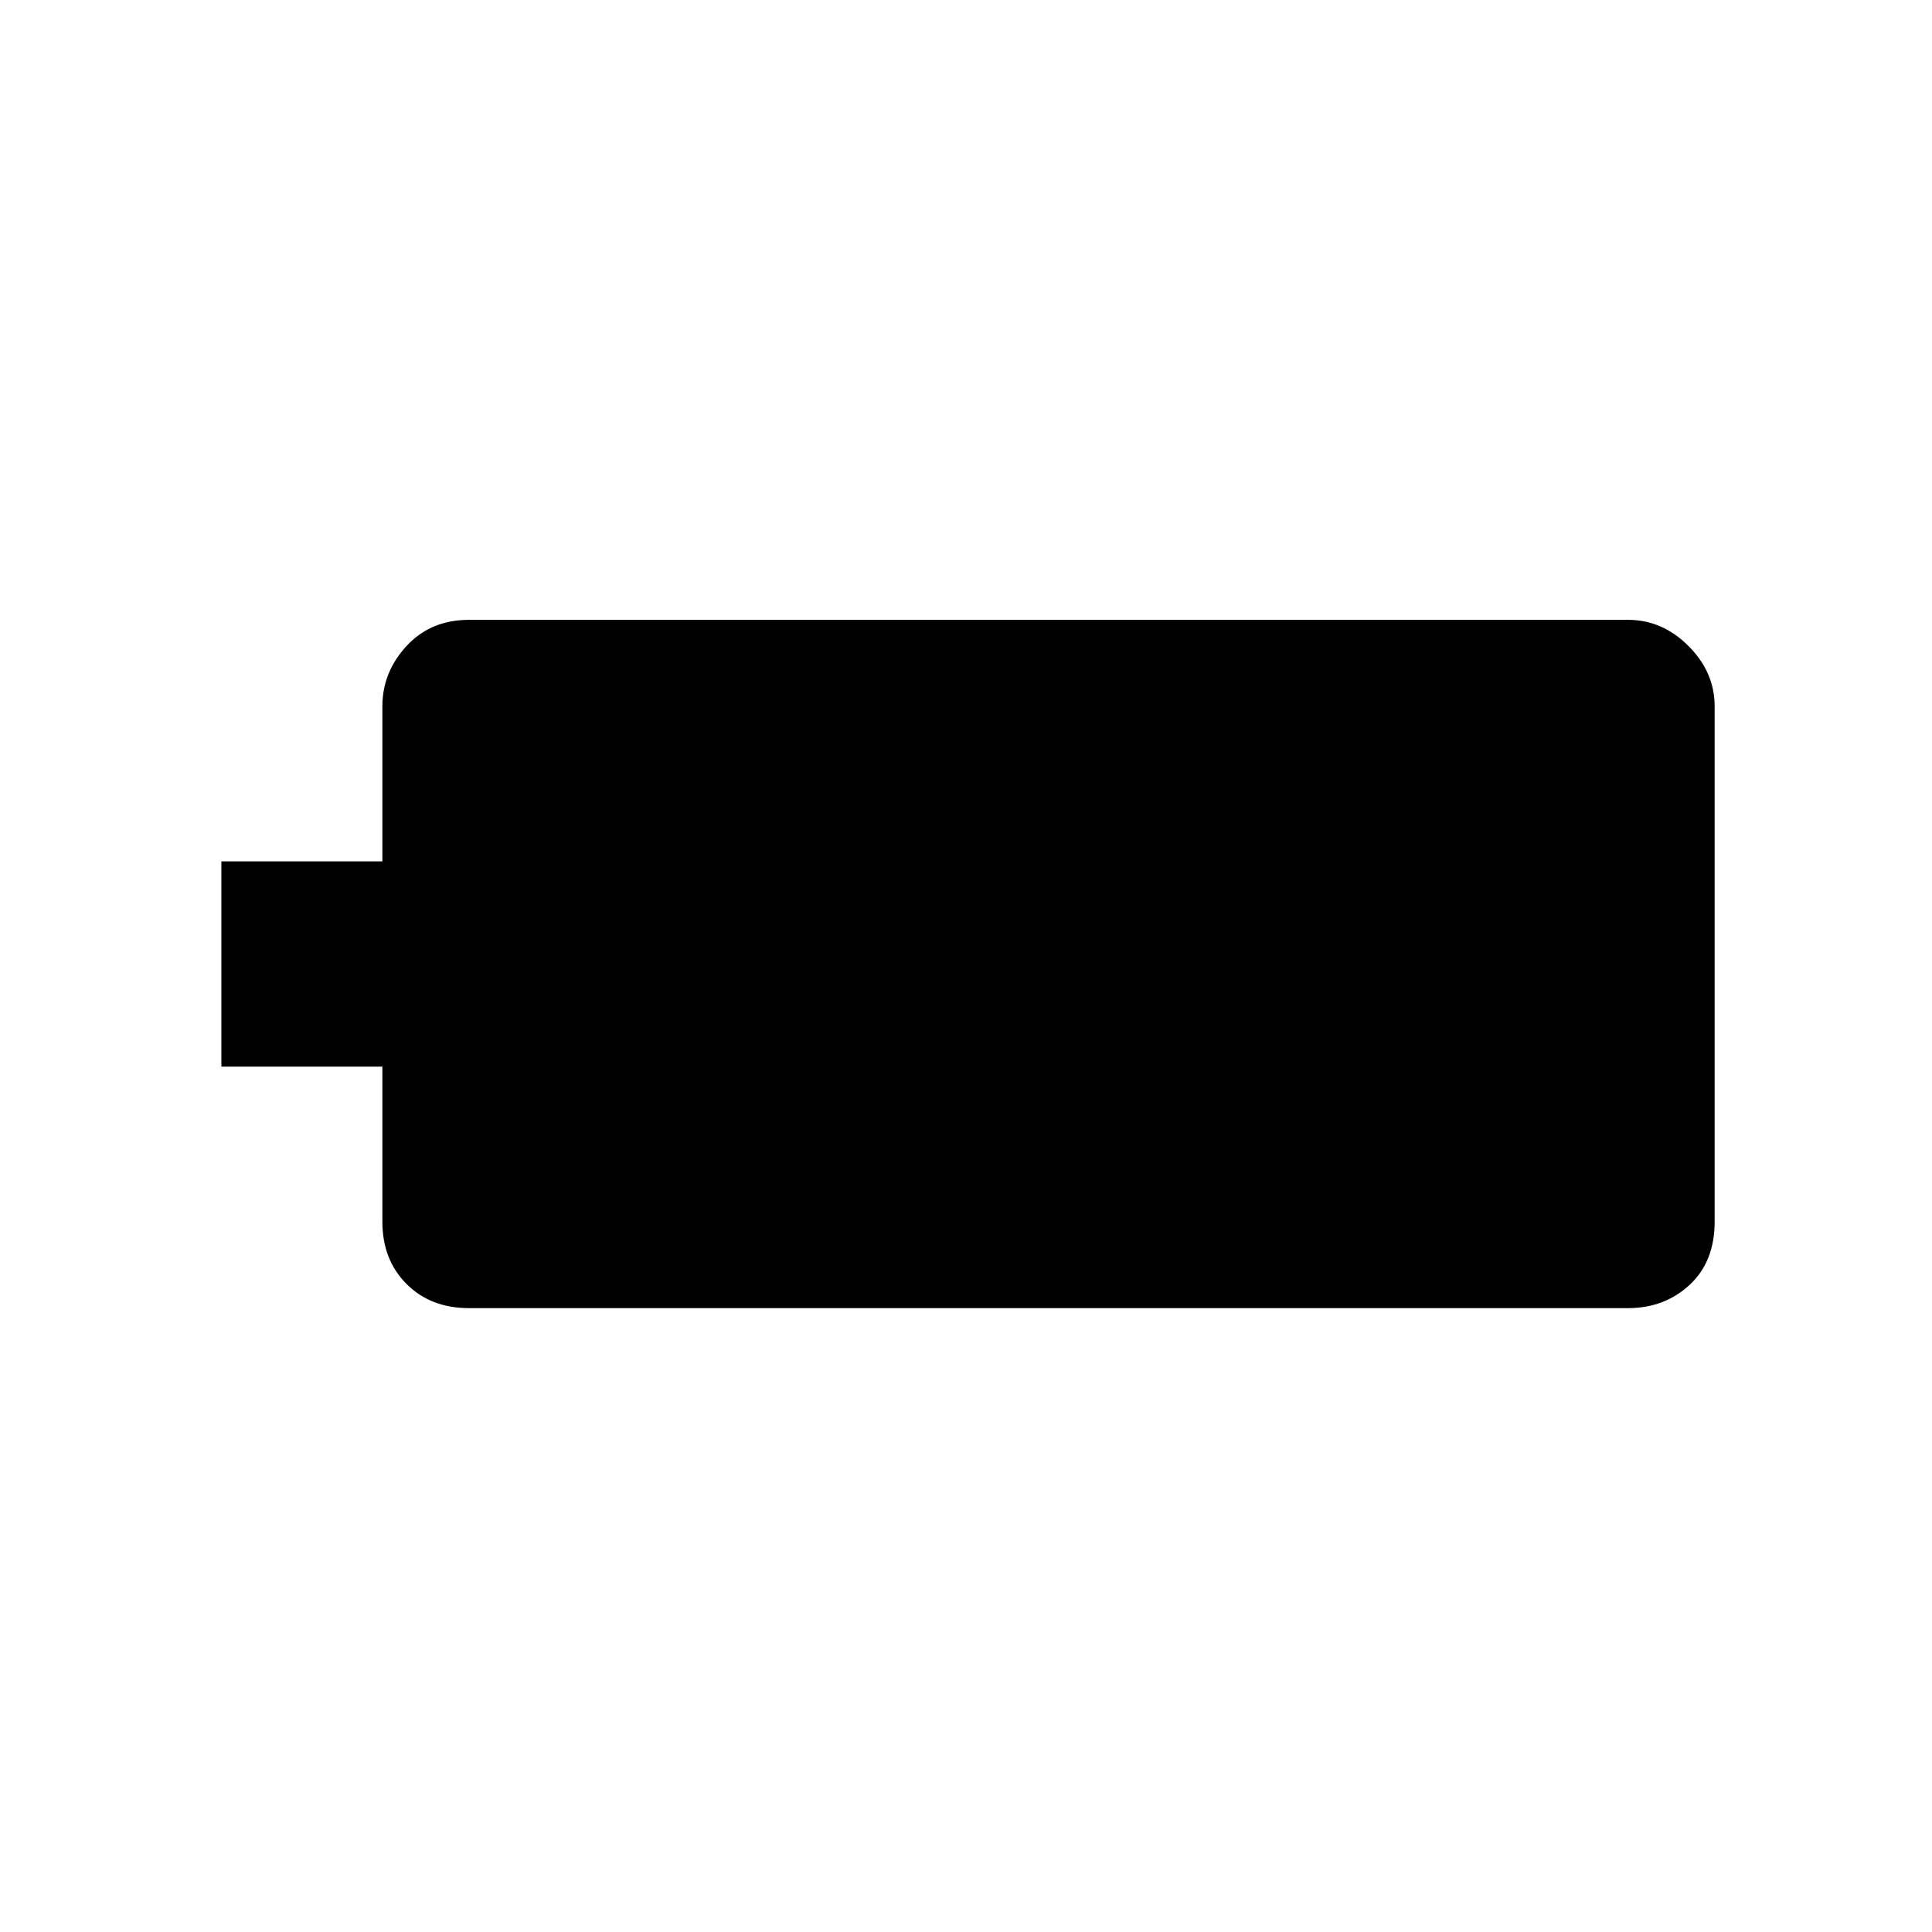 <svg xmlns="http://www.w3.org/2000/svg" height="48" width="48"><path d="M5.5 26.5V21.4H9.5V17.55Q9.5 16.7 10.1 16.05Q10.7 15.4 11.65 15.4H40.45Q41.3 15.4 41.95 16.05Q42.6 16.7 42.6 17.55V30.35Q42.6 31.35 41.975 31.925Q41.35 32.5 40.45 32.5H11.65Q10.7 32.5 10.1 31.9Q9.5 31.3 9.5 30.35V26.5Z"/></svg>